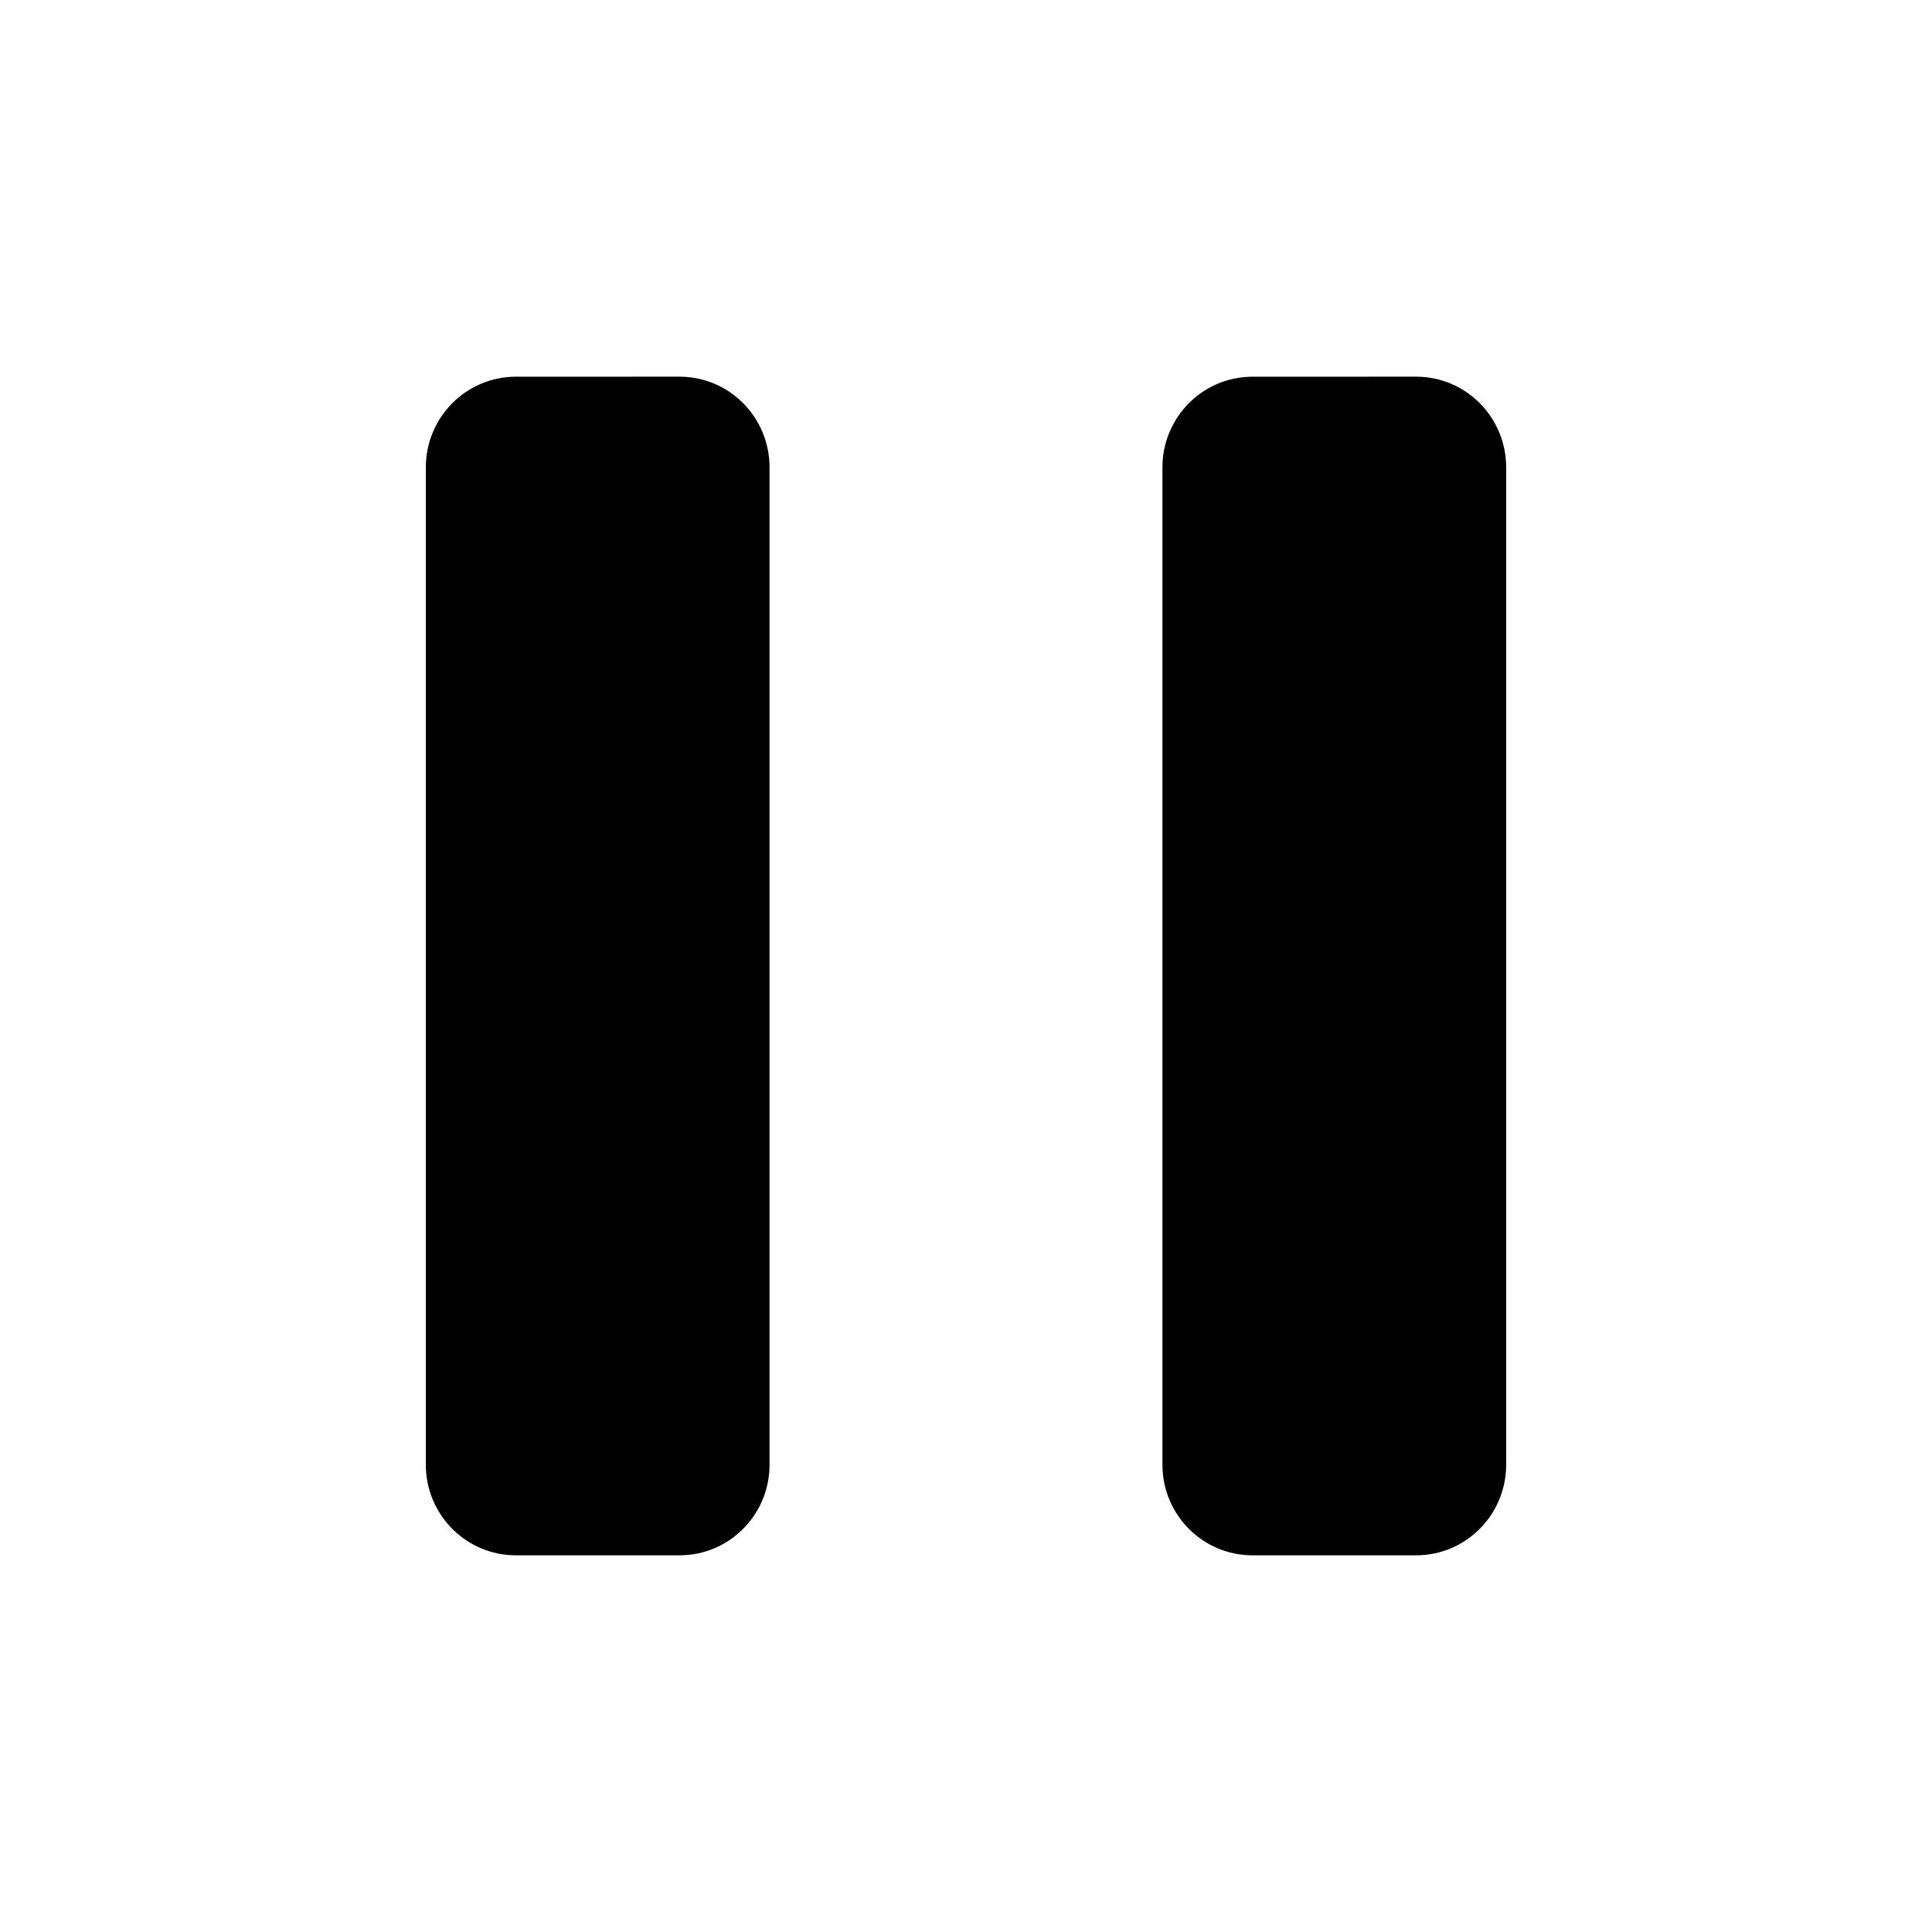 <?xml version="1.0" encoding="utf-8"?>
<!-- Generator: Adobe Illustrator 14.0.0, SVG Export Plug-In . SVG Version: 6.00 Build 43363)  -->
<!DOCTYPE svg PUBLIC "-//W3C//DTD SVG 1.1//EN" "http://www.w3.org/Graphics/SVG/1.1/DTD/svg11.dtd">
<svg version="1.1" id="Capa_1" xmlns="http://www.w3.org/2000/svg" xmlns:xlink="http://www.w3.org/1999/xlink" x="0px" y="0px"
	 width="64px" height="64px" viewBox="0 0 64 64" enable-background="new 0 0 64 64" xml:space="preserve">
<path id="pause" d="M41.491,12.479c-1.648,0-2.984,1.344-2.984,3.004V48.52c0,1.658,1.336,3.002,2.984,3.002h5.421
	c1.646,0,2.982-1.344,2.982-3.002V15.482c0-1.66-1.336-3.004-2.982-3.004L41.491,12.479L41.491,12.479z M17.089,12.479
	c-1.646,0-2.983,1.345-2.983,3.004V48.52c0,1.658,1.337,3.002,2.983,3.002h5.421c1.649,0,2.982-1.344,2.982-3.002V15.482
	c0-1.66-1.333-3.004-2.982-3.004L17.089,12.479L17.089,12.479z"/>
</svg>
